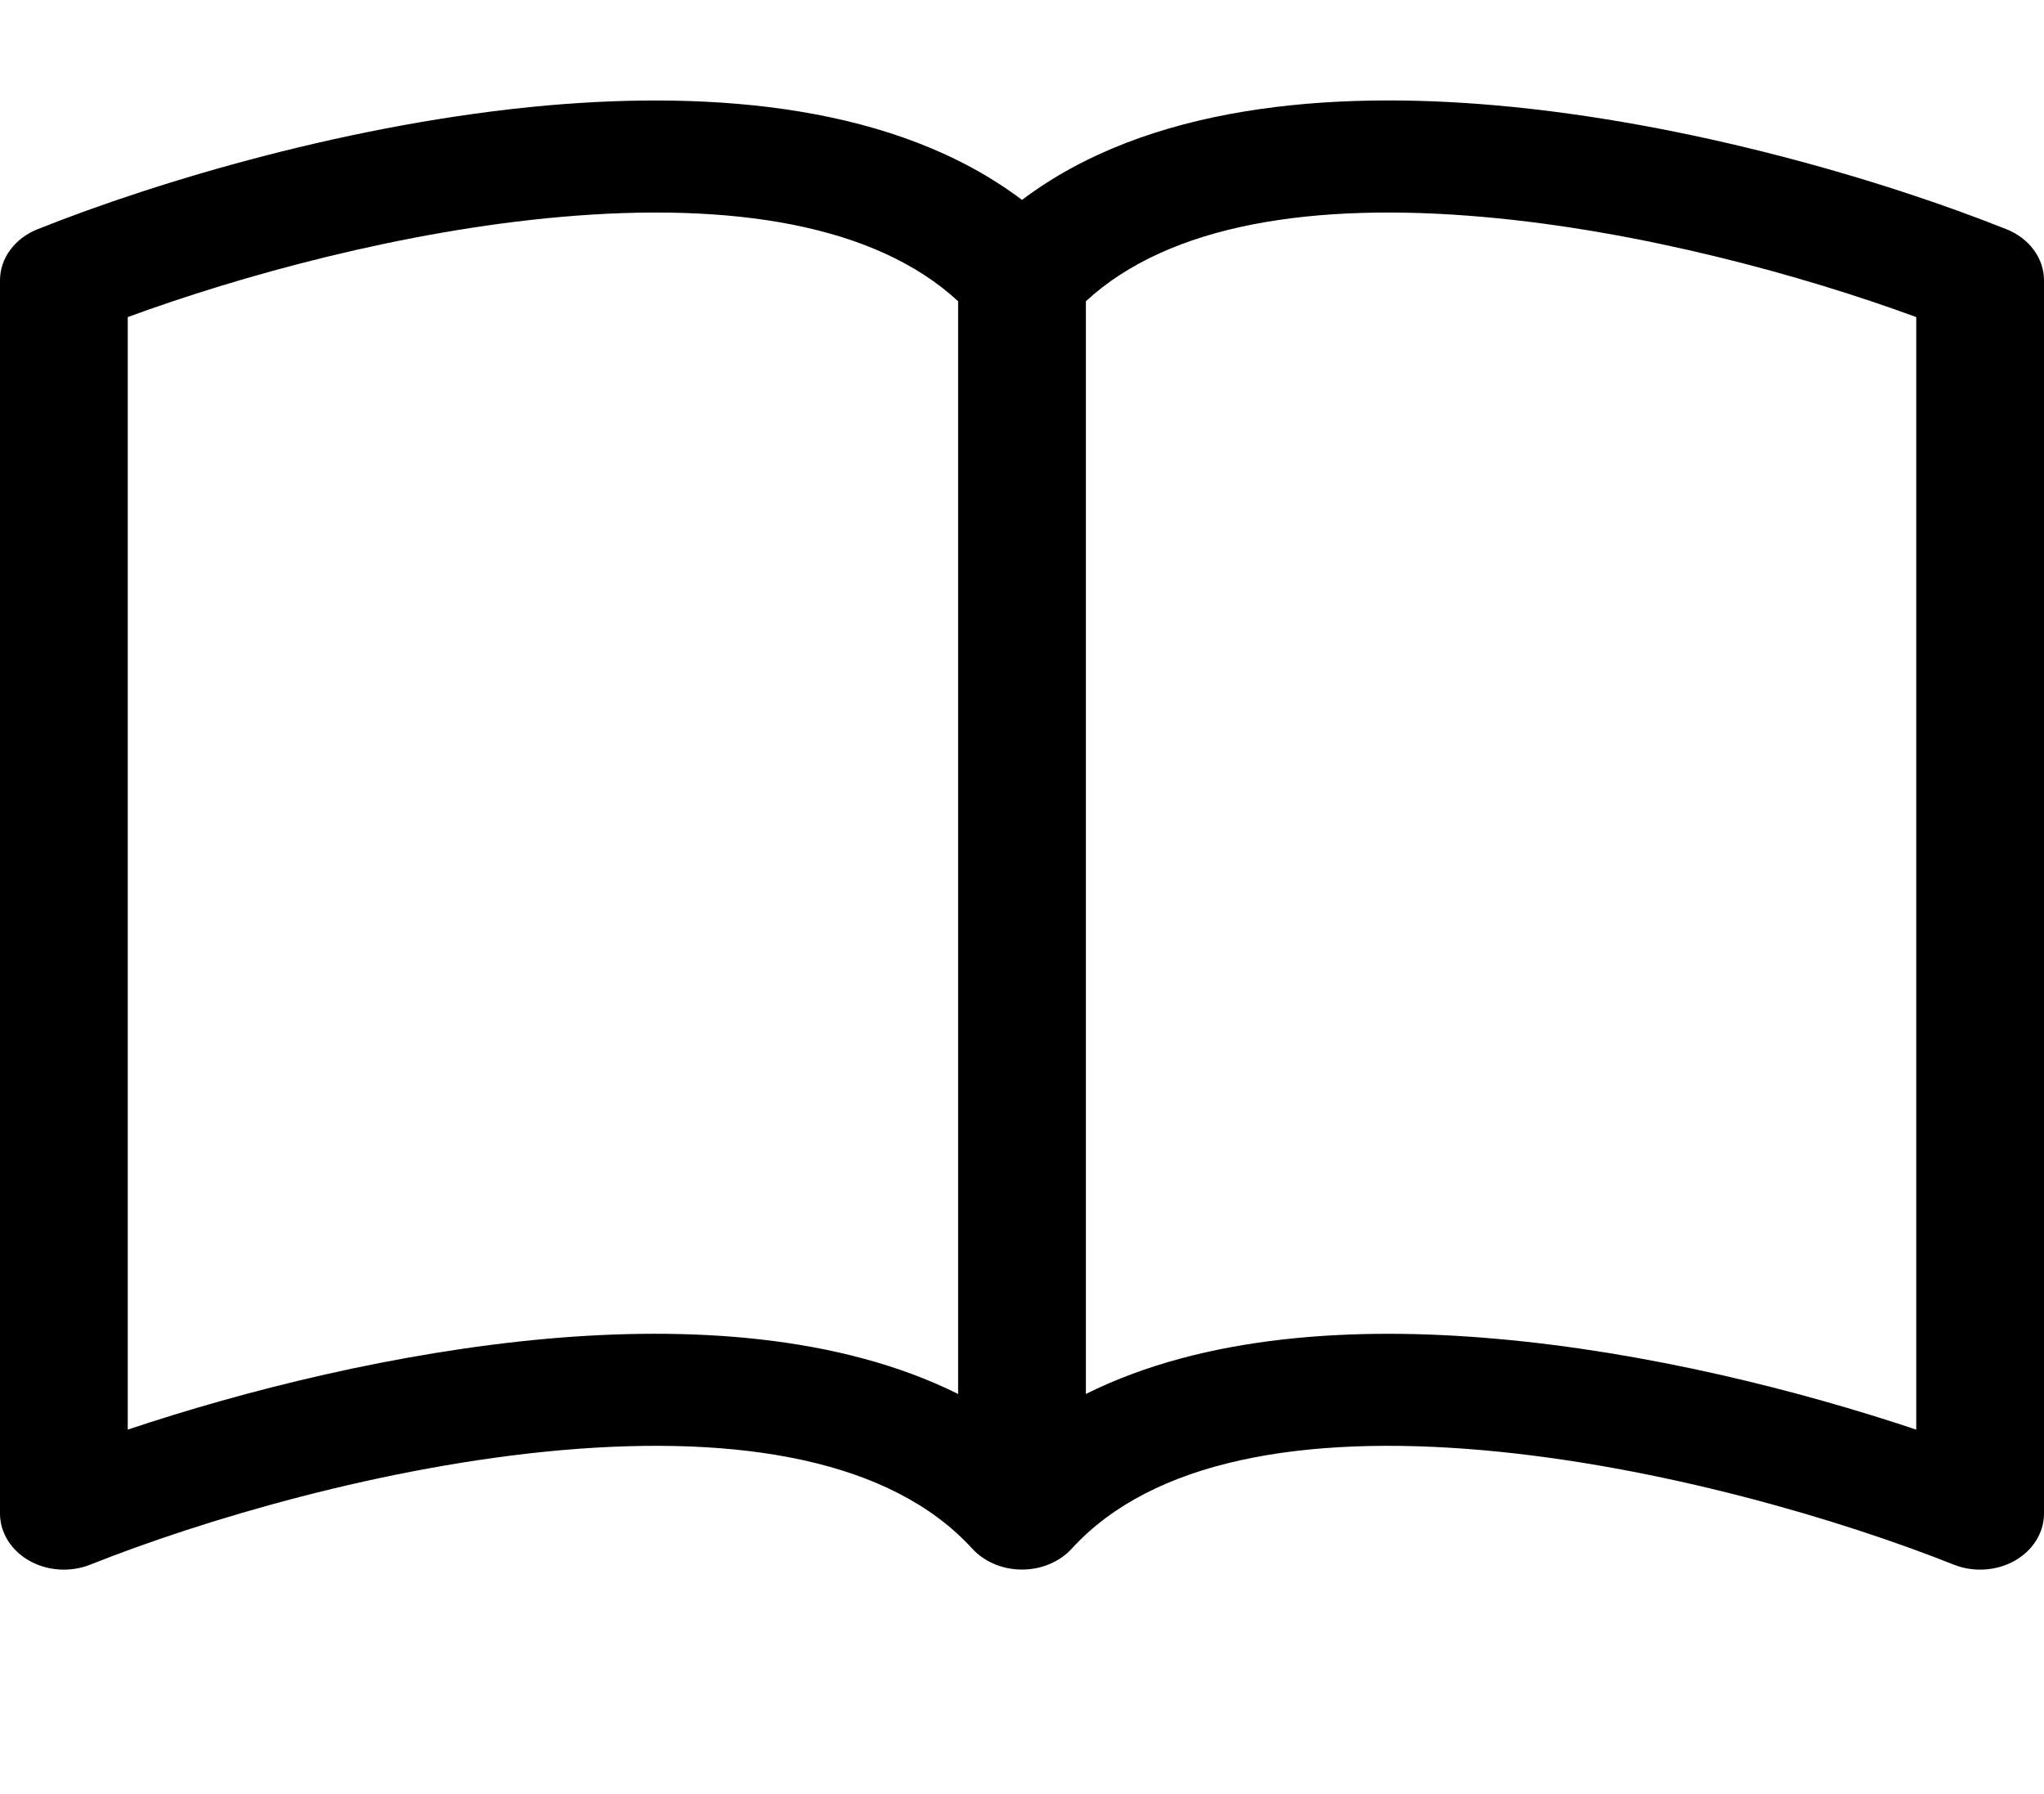 <svg width="147" height="129" viewBox="0 0 147 129" fill="none" xmlns="http://www.w3.org/2000/svg">
<g clip-path="url(#clip0_106_11)">
<path d="M9.188 22.801C17.318 19.818 28.977 16.601 40.315 15.601C52.534 14.521 62.898 16.109 68.906 21.664V100.241C60.316 95.968 49.429 95.379 39.387 96.266C28.546 97.234 17.612 99.983 9.188 102.805V22.801ZM78.094 21.664C84.102 16.109 94.466 14.521 106.685 15.601C118.023 16.601 129.682 19.818 137.812 22.801V102.805C129.378 99.983 118.454 97.226 107.613 96.274C97.562 95.379 86.684 95.96 78.094 100.241V21.664ZM73.5 14.375C64.45 7.546 51.331 6.531 39.387 7.579C25.477 8.812 11.438 12.997 2.692 16.488C1.889 16.808 1.209 17.324 0.732 17.975C0.254 18.625 0 19.383 0 20.156L0 108.844C0 109.518 0.193 110.182 0.562 110.774C0.93 111.366 1.461 111.868 2.108 112.233C2.754 112.598 3.494 112.814 4.261 112.863C5.028 112.912 5.796 112.791 6.496 112.512C14.599 109.287 27.654 105.409 40.306 104.288C53.251 103.144 64.101 104.99 69.917 111.359C70.347 111.83 70.893 112.21 71.513 112.471C72.133 112.732 72.812 112.868 73.5 112.868C74.188 112.868 74.867 112.732 75.487 112.471C76.107 112.21 76.653 111.83 77.083 111.359C82.899 104.99 93.749 103.144 106.685 104.288C119.346 105.409 132.41 109.287 140.504 112.512C141.204 112.791 141.972 112.912 142.739 112.863C143.506 112.814 144.246 112.598 144.892 112.233C145.539 111.868 146.07 111.366 146.438 110.774C146.807 110.182 147 109.518 147 108.844V20.156C147 19.383 146.746 18.625 146.268 17.975C145.791 17.324 145.111 16.808 144.308 16.488C135.562 12.997 121.523 8.812 107.613 7.579C95.669 6.523 82.55 7.546 73.5 14.375Z" fill="black"/>
</g>
<defs>
<clipPath id="clip0_106_11">
<rect width="147" height="129" fill="white"/>
</clipPath>
</defs>
</svg>
